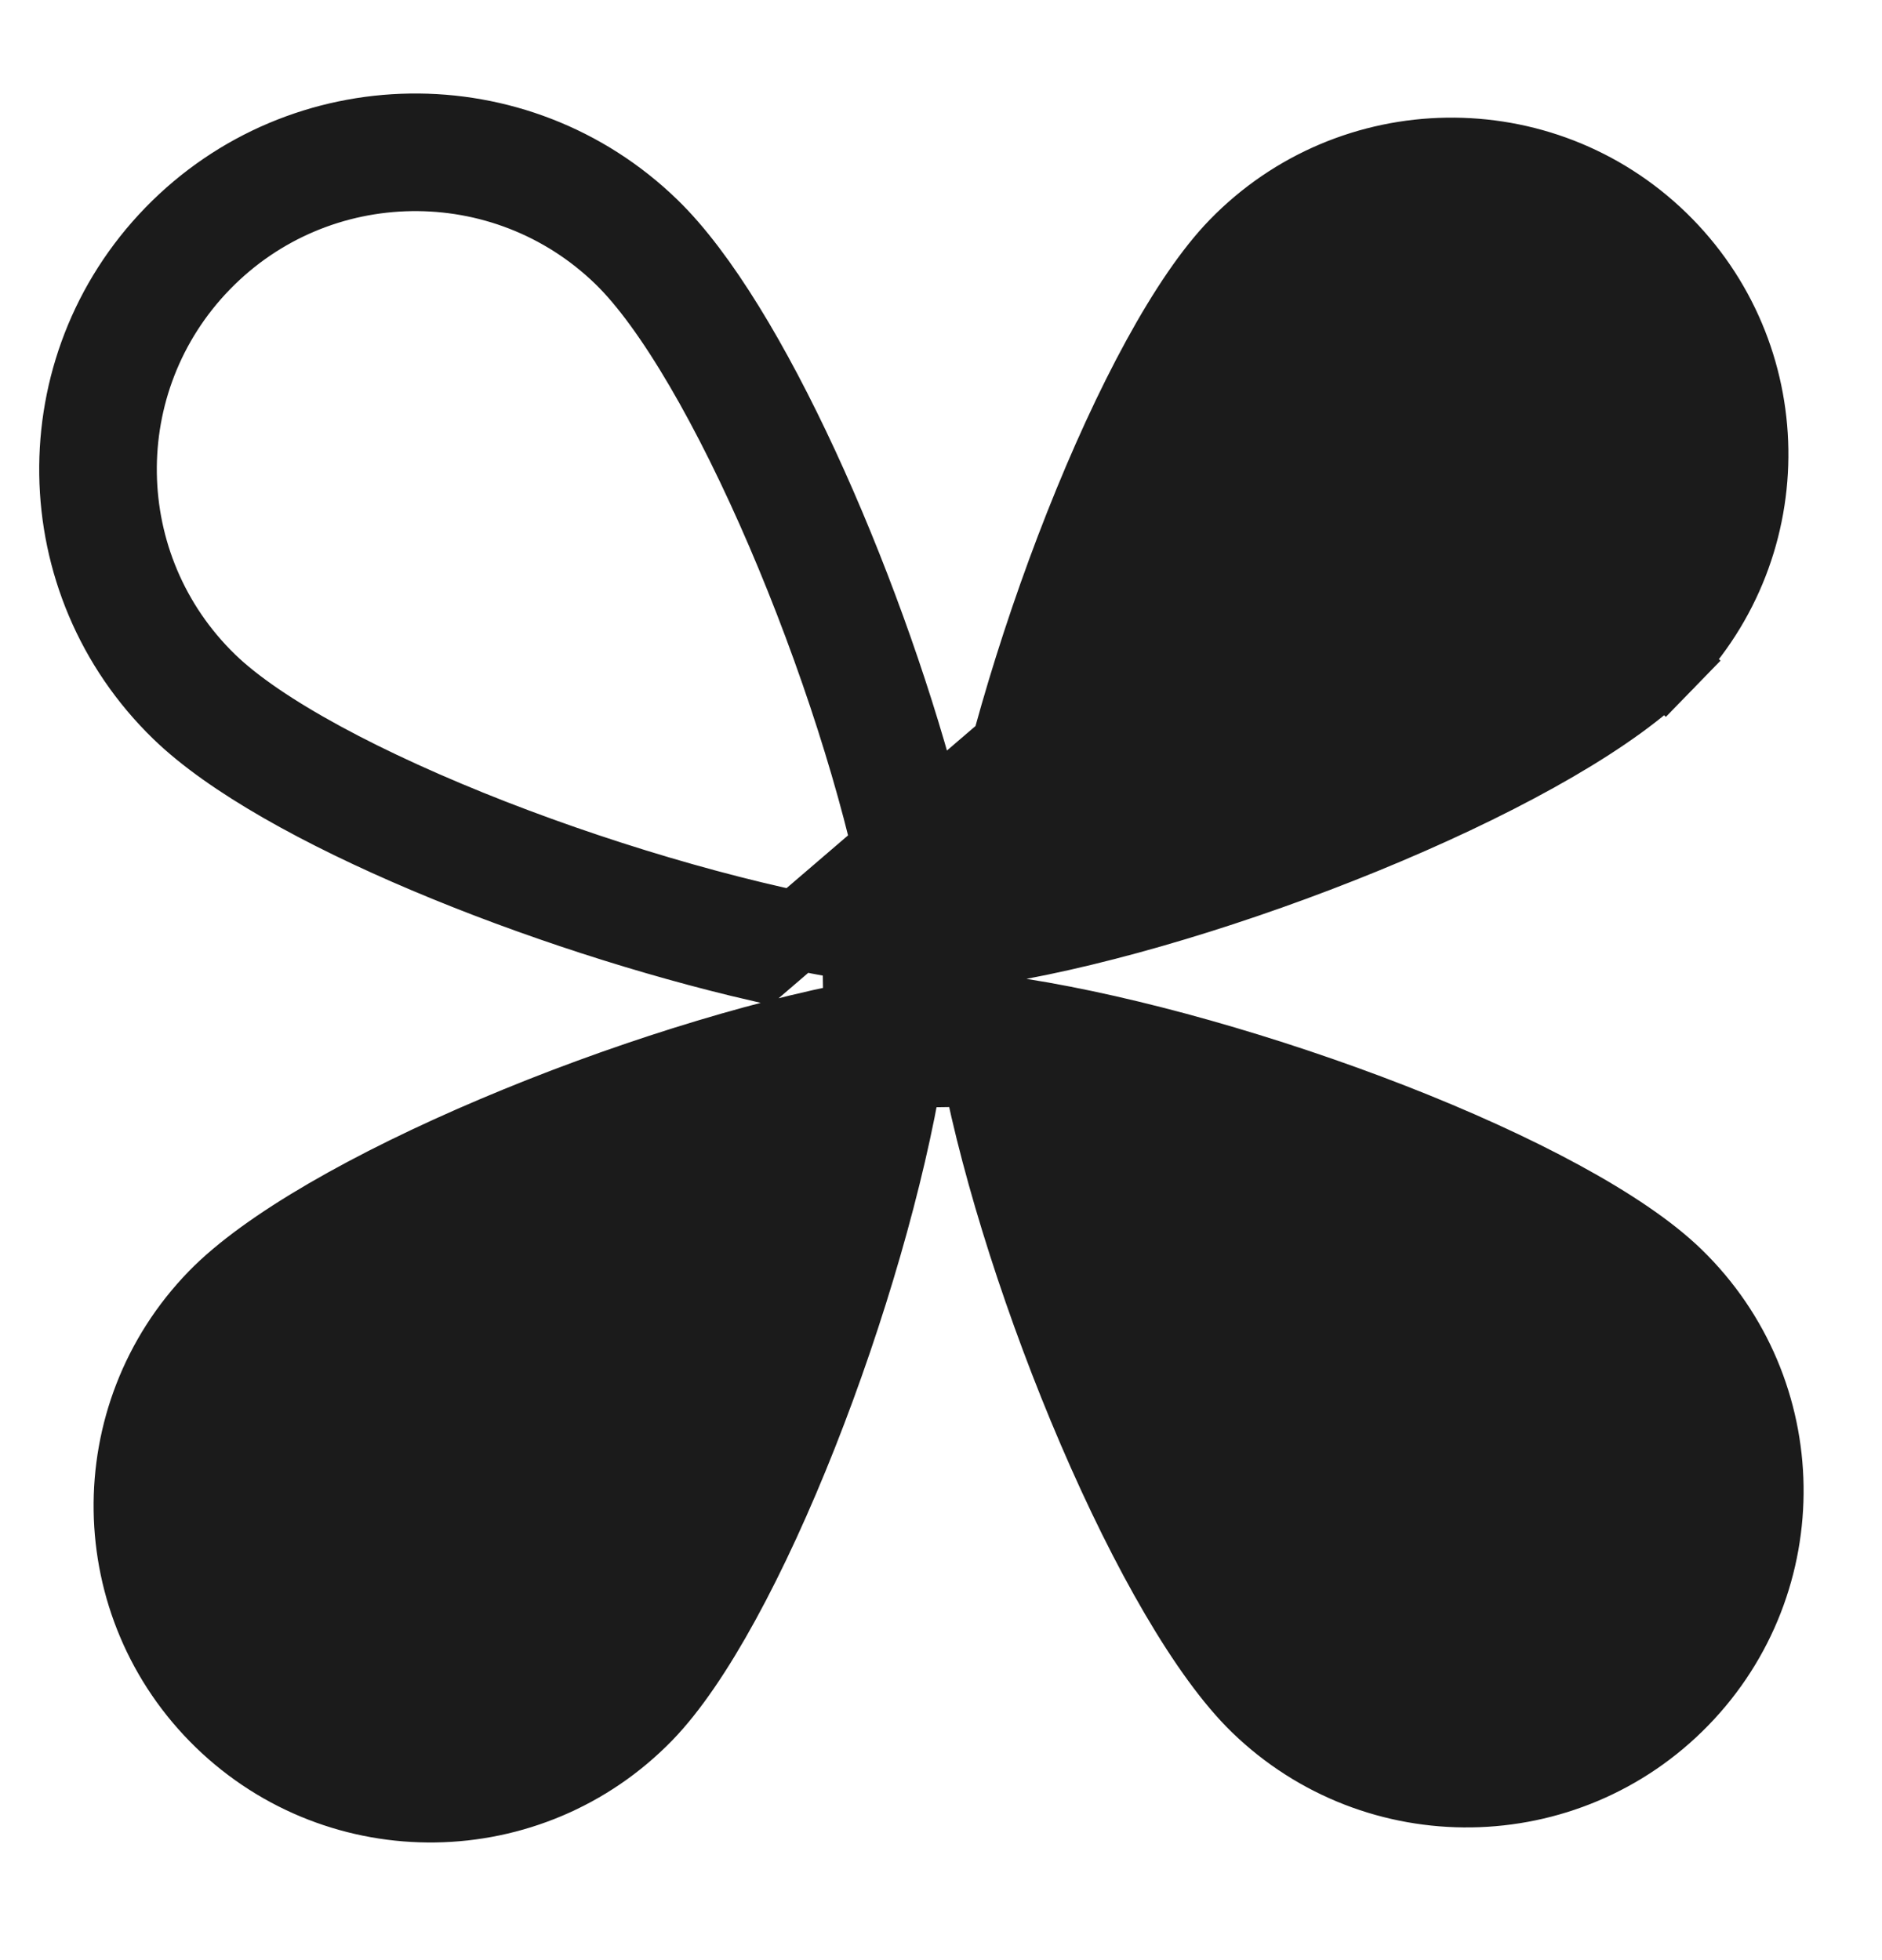 <svg width="24" height="25" viewBox="0 0 24 25" fill="none" xmlns="http://www.w3.org/2000/svg">
<path d="M2.651 8.707C1.147 7.248 1.112 4.846 2.573 3.343C4.034 1.84 6.438 1.805 7.942 3.265L7.942 3.265C8.587 3.891 9.342 5.208 10.014 6.773C10.678 8.319 11.228 10.031 11.491 11.386L12.476 11.372C12.7 10.009 13.199 8.282 13.818 6.717C14.444 5.133 15.16 3.795 15.786 3.151C17.247 1.648 19.651 1.613 21.155 3.072C22.659 4.532 22.694 6.934 21.234 8.437L21.592 8.785L21.234 8.437C20.596 9.093 19.262 9.852 17.678 10.523C16.112 11.187 14.378 11.733 12.999 11.993L12.592 12.07V12.484V12.485V12.912L13.014 12.979C14.399 13.198 16.149 13.694 17.734 14.311C19.337 14.936 20.692 15.655 21.349 16.293C22.853 17.752 22.888 20.154 21.427 21.657C19.966 23.16 17.562 23.195 16.058 21.735L16.058 21.735C15.413 21.109 14.658 19.792 13.986 18.227C13.322 16.681 12.772 14.969 12.509 13.614L11.524 13.628C11.3 14.991 10.801 16.718 10.182 18.283C9.556 19.866 8.84 21.205 8.214 21.849C6.753 23.352 4.349 23.387 2.845 21.928C1.341 20.468 1.306 18.066 2.766 16.563L2.766 16.563C3.404 15.907 4.738 15.148 6.322 14.477C7.888 13.813 9.622 13.267 11.001 13.007L10.987 12.022C9.601 11.802 7.851 11.307 6.266 10.689C4.663 10.064 3.308 9.345 2.651 8.707ZM2.651 8.707L2.303 9.066M2.651 8.707L2.303 9.066M2.303 9.066C3.574 10.299 6.955 11.643 9.693 12.276L12.223 10.105C12.322 10.483 12.406 10.849 12.473 11.196L11.982 11.291L11.489 11.21C11.546 10.862 11.62 10.494 11.707 10.113C10.99 7.432 9.541 4.12 8.29 2.906C6.588 1.254 3.868 1.294 2.214 2.995C0.561 4.696 0.601 7.414 2.303 9.066Z" fill="#1B1B1B" stroke="#1B1B1B"/>
</svg>
